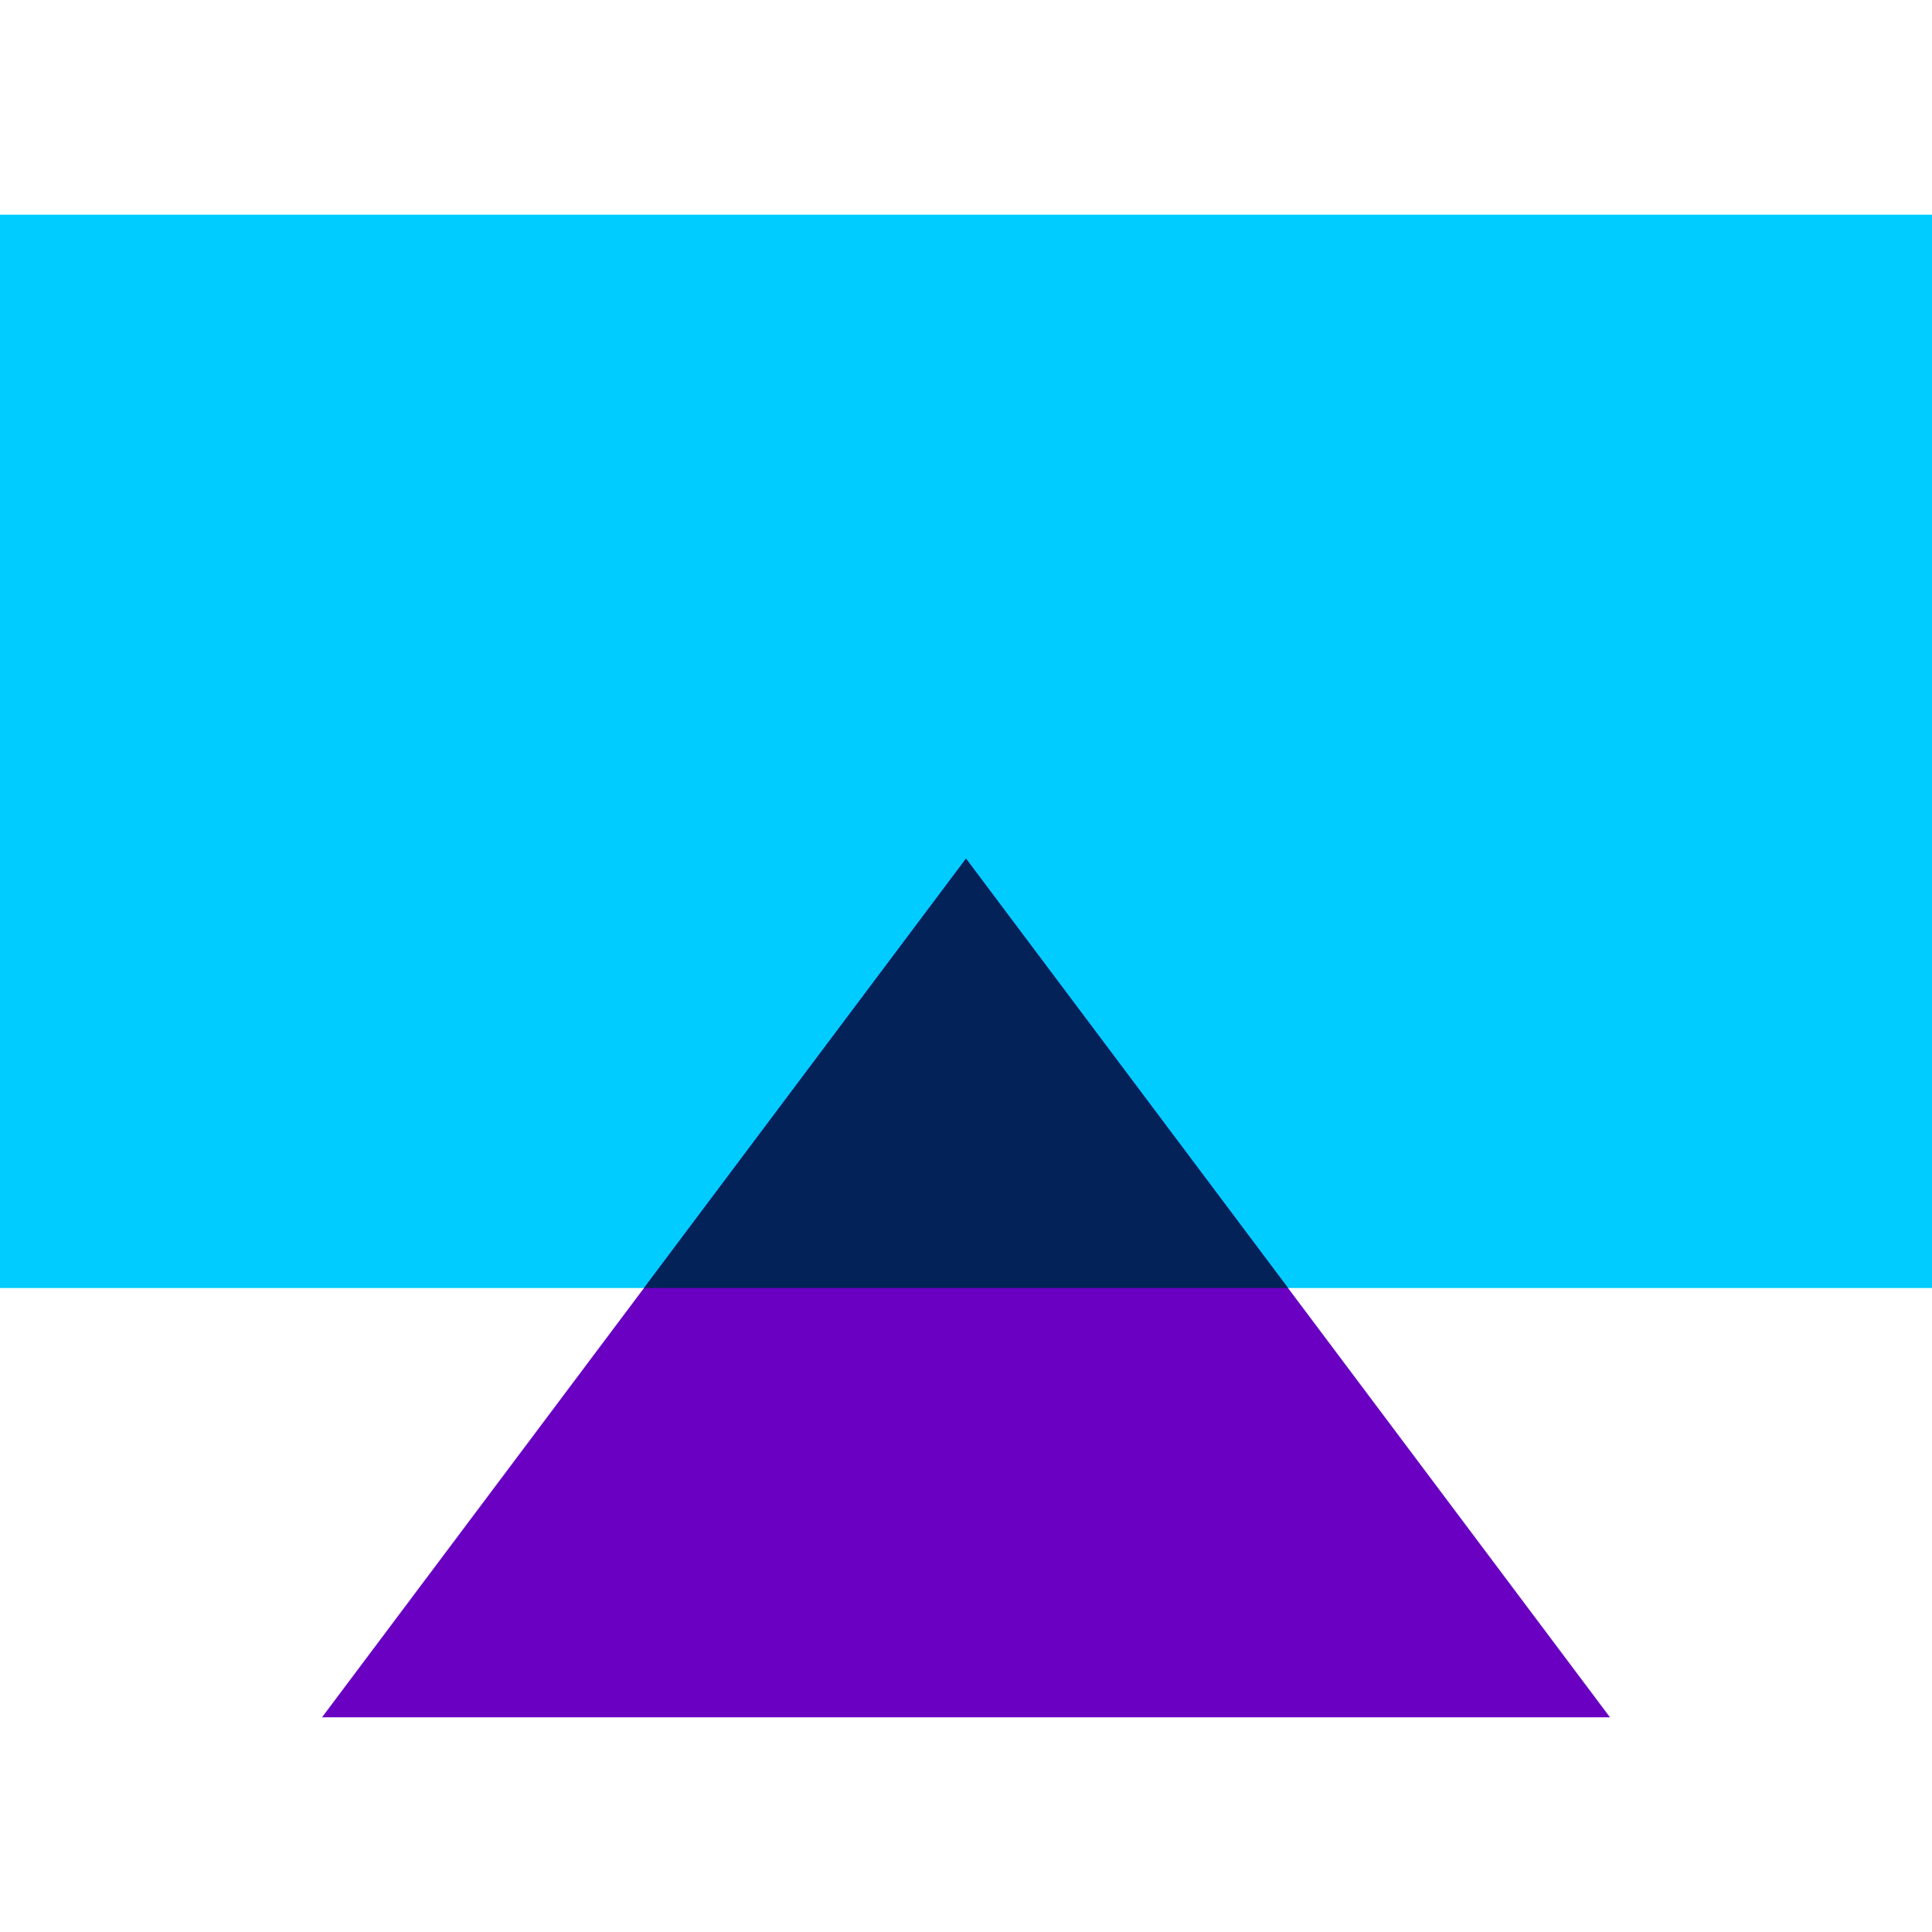 <svg width="90" height="90" viewBox="0 0 90 90" fill="none" xmlns="http://www.w3.org/2000/svg">
<rect y="10" width="90" height="50" fill="#00CCFF"/>
<path d="M15 80L45 40L75 80H15Z" fill="#6A00C2"/>
<path fill-rule="evenodd" clip-rule="evenodd" d="M60 60H30L45 40L60 60Z" fill="#032258"/>
</svg>
